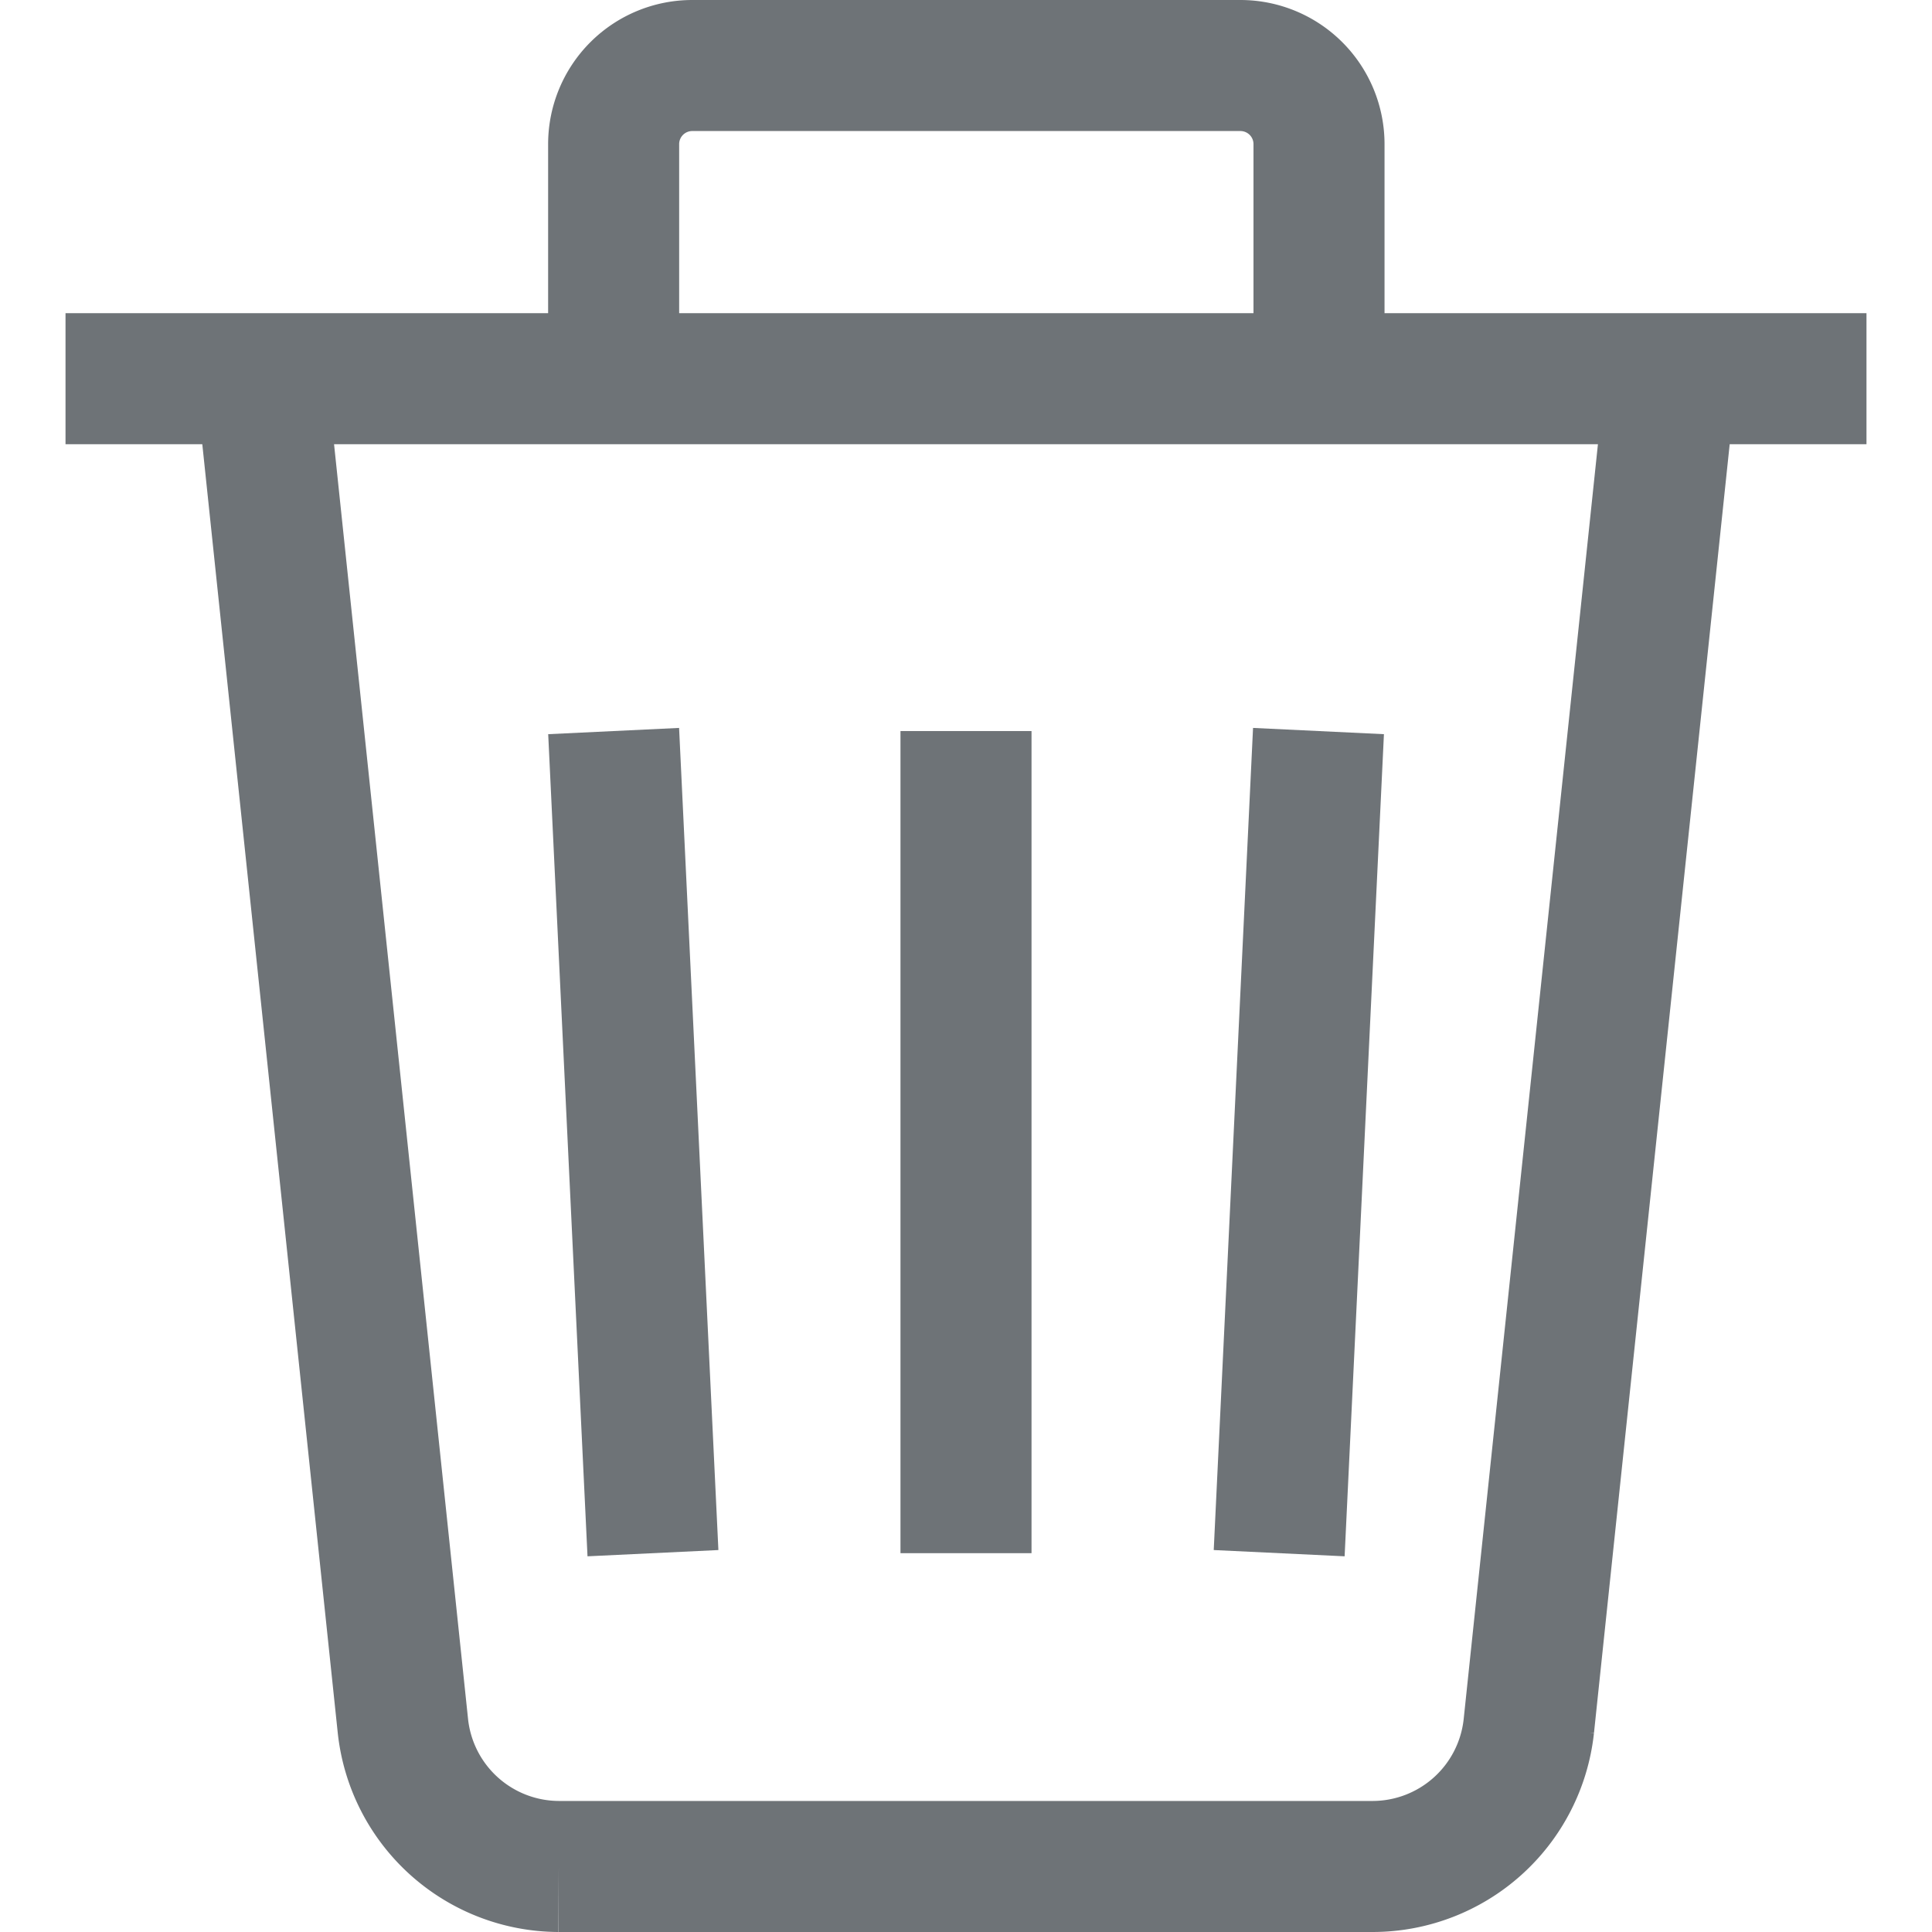 <svg xmlns="http://www.w3.org/2000/svg" width="14.744" height="14.744" viewBox="0 0 14.744 14.744">
  <g id="icon-trash" transform="translate(0.5 0.5)">
    <path id="Shape_1765" data-name="Shape 1765" d="M291.756,3298.5l-1.083,10.284a1.2,1.2,0,0,1-1.188,1.07h-6.215a1.2,1.2,0,0,1-1.189-1.07L281,3298.5" transform="translate(-279.506 -3296.11)" fill="none" stroke="#6e7377" strokeLinecap="round" strokeLinejoin="round" strokeWidth="1"/>
    <path id="Shape_1766" data-name="Shape 1766" d="M278.5,3298.5h13.744" transform="translate(-278.5 -3296.11)" fill="none" stroke="#6e7377" strokeLinecap="round" strokeLinejoin="round" strokeWidth="1"/>
    <path id="Shape_1767" data-name="Shape 1767" d="M285.5,3296.89V3295.1a.6.6,0,0,1,.6-.6h4.183a.6.6,0,0,1,.6.6v1.792" transform="translate(-281.317 -3294.5)" fill="none" stroke="#6e7377" strokeLinecap="round" strokeLinejoin="round" strokeWidth="1"/>
    <path id="Shape_1768" data-name="Shape 1768" d="M290,3303v6.274" transform="translate(-283.128 -3297.921)" fill="none" stroke="#6e7377" strokeLinecap="round" strokeLinejoin="round" strokeWidth="1"/>
    <path id="Shape_1769" data-name="Shape 1769" d="M294.3,3303l-.3,6.274" transform="translate(-284.738 -3297.921)" fill="none" stroke="#6e7377" strokeLinecap="round" strokeLinejoin="round" strokeWidth="1"/>
    <path id="Shape_1770" data-name="Shape 1770" d="M285.5,3303l.3,6.274" transform="translate(-281.317 -3297.921)" fill="none" stroke="#6e7377" strokeLinecap="round" strokeLinejoin="round" strokeWidth="1"/>
  </g>
</svg>
